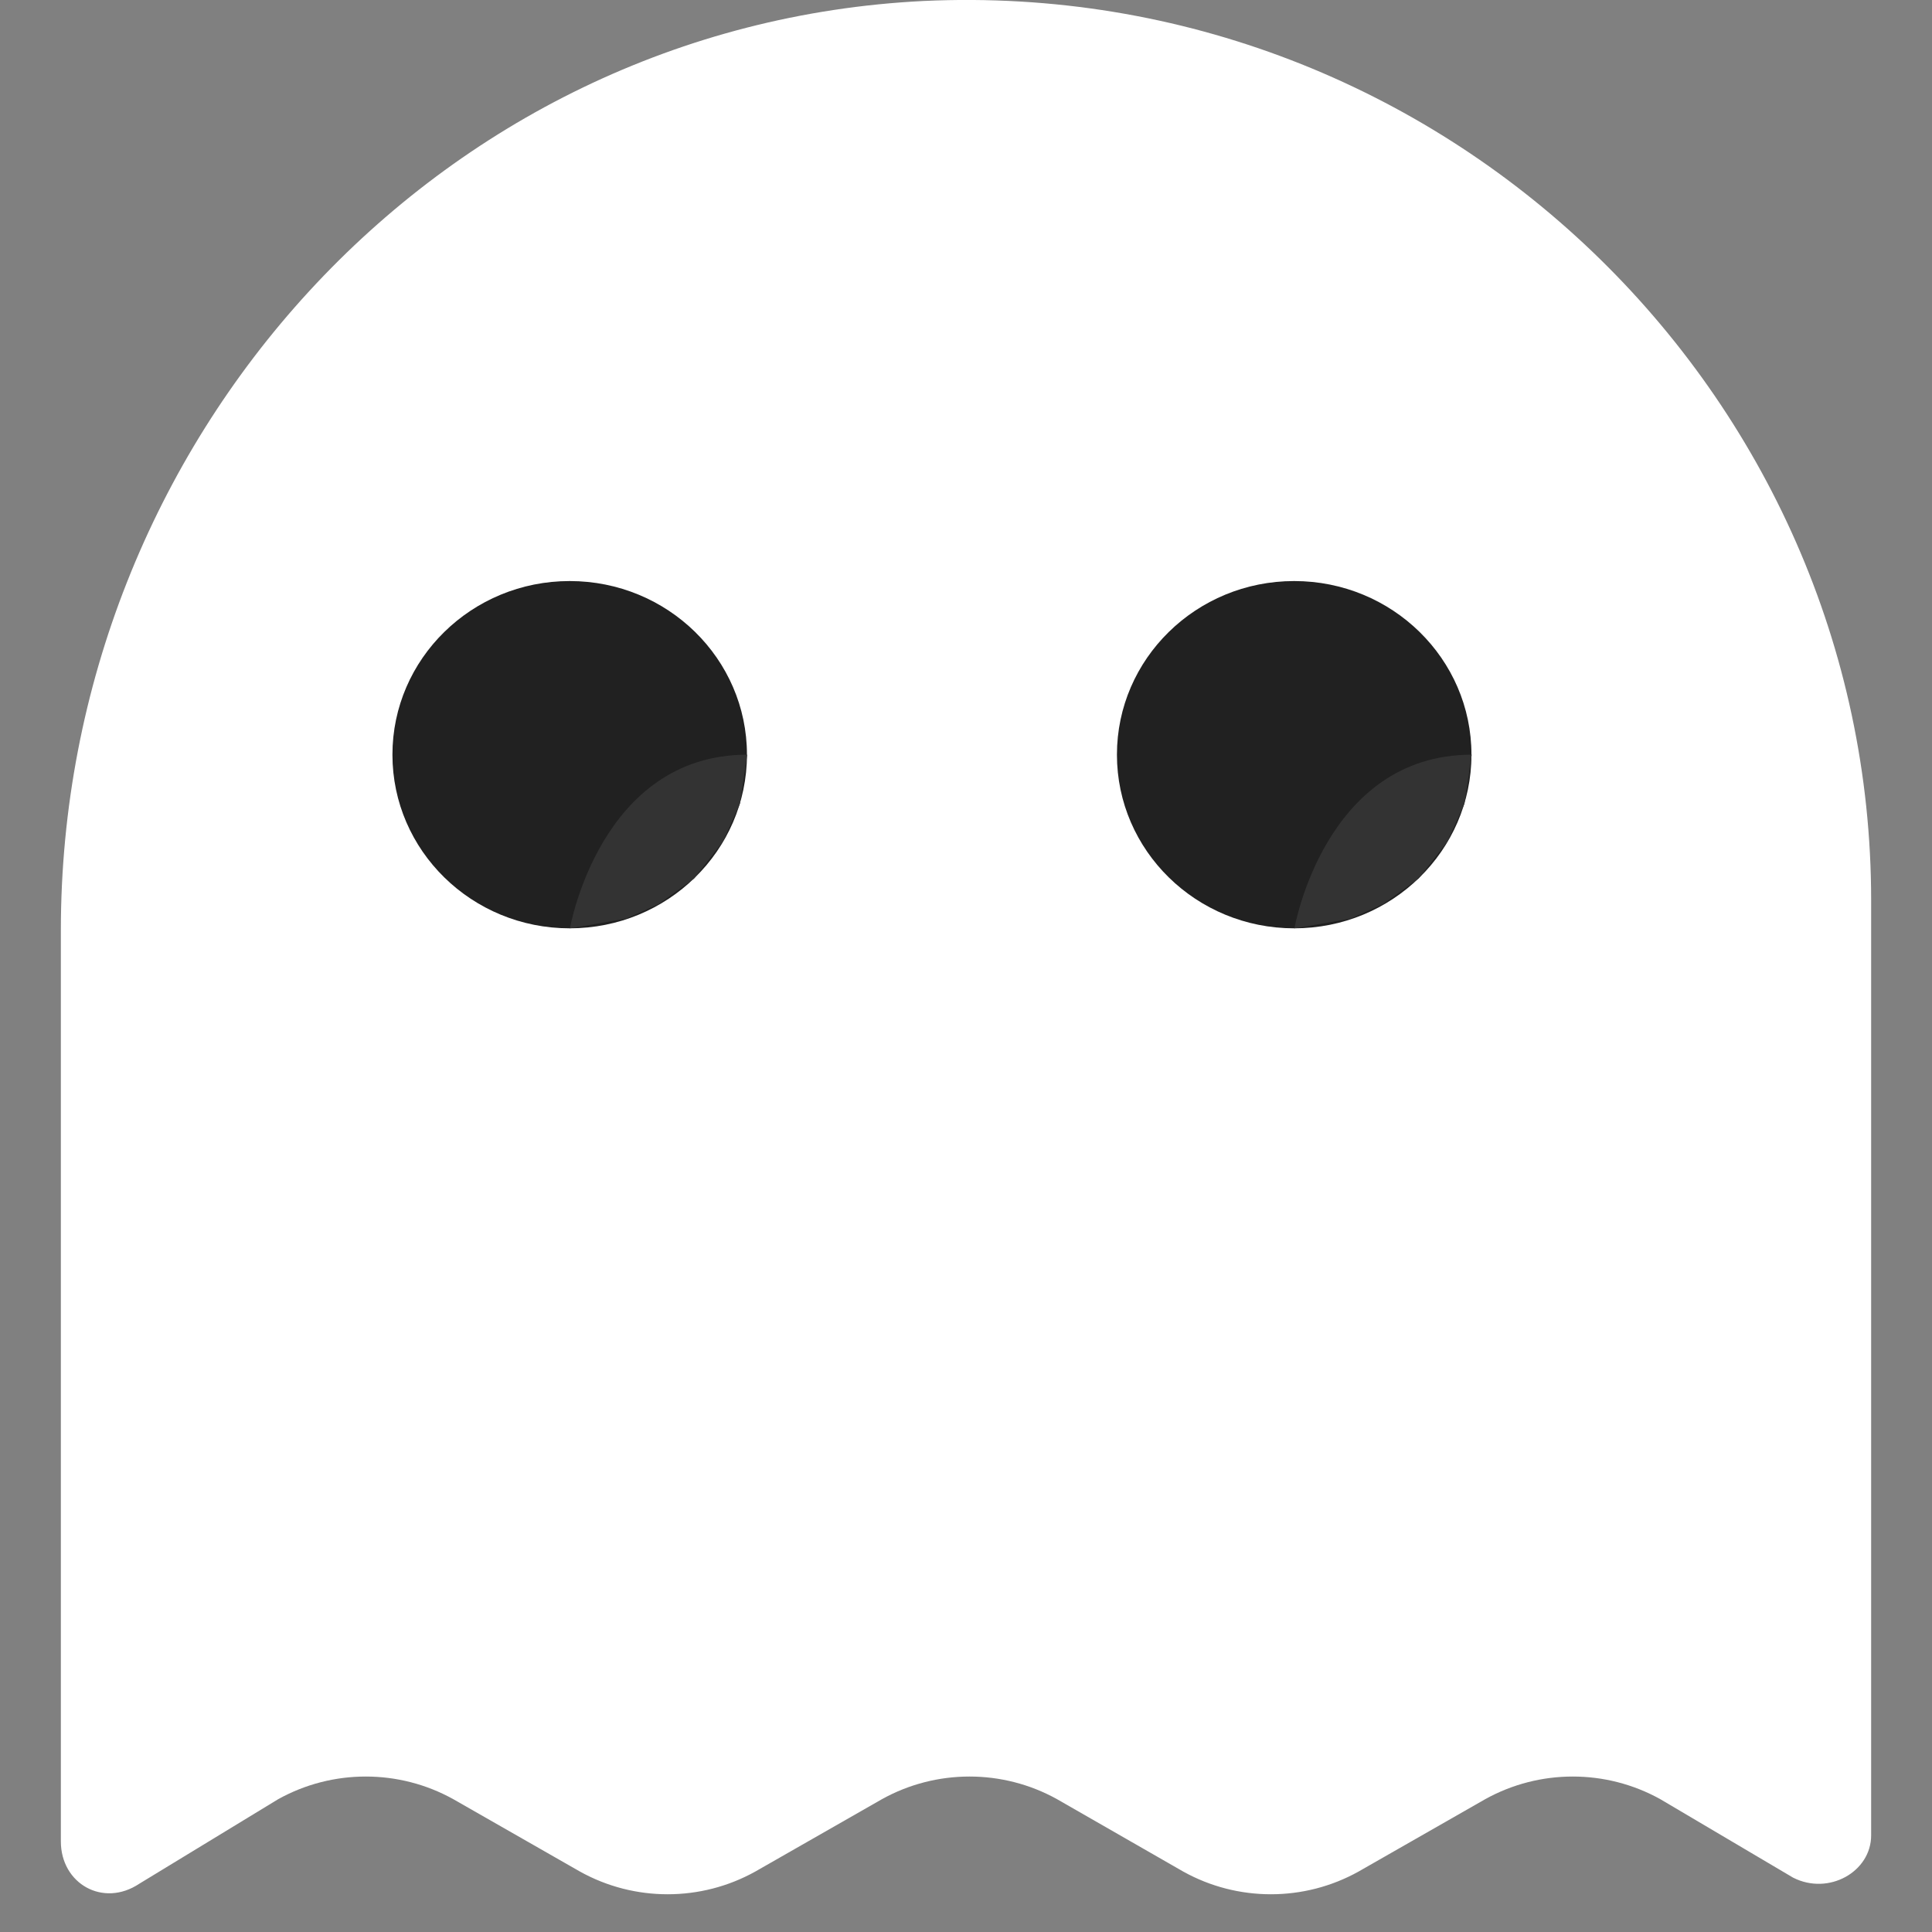 <?xml version="1.0" encoding="utf-8"?>
<!-- Generator: Adobe Illustrator 17.0.0, SVG Export Plug-In . SVG Version: 6.00 Build 0)  -->
<!DOCTYPE svg PUBLIC "-//W3C//DTD SVG 1.1//EN" "http://www.w3.org/Graphics/SVG/1.1/DTD/svg11.dtd">
<svg version="1.1" id="Layer_1" xmlns="http://www.w3.org/2000/svg" xmlns:xlink="http://www.w3.org/1999/xlink" x="0px" y="0px"
	 width="8px" height="8px" viewBox="0 0 8 8" enable-background="new 0 0 8 8" xml:space="preserve">
<rect x="0" y="0" width="8" height="8" fill="#808080" stroke="none"/>
<g>
	<path fill="#FFFFFF" d="M3.825,0.004c-2.024,0.1-3.573,1.824-3.573,3.848v1.899l0,0c0,0.45,0,1.374,0,1.874
		C0.252,7.8,0.427,7.9,0.577,7.8l0.575-0.35c0.225-0.125,0.5-0.125,0.725,0l0.525,0.3c0.225,0.125,0.5,0.125,0.725,0l0.525-0.3
		c0.225-0.125,0.5-0.125,0.725,0L4.9,7.75c0.225,0.125,0.5,0.125,0.725,0l0.525-0.3c0.225-0.125,0.5-0.125,0.725,0l0.55,0.325
		C7.573,7.85,7.748,7.75,7.748,7.6c0-0.525,0-1.449,0-1.874l0,0V3.727C7.748,1.628,5.974-0.096,3.825,0.004z"/>
	<g>
		<g>
			<g>
			</g>
		</g>
	</g>
</g>
<ellipse fill="#212121" cx="2.359" cy="3.125" rx="0.734" ry="0.719"/>
<ellipse fill="#212121" cx="5.359" cy="3.125" rx="0.734" ry="0.719"/>
<path fill="#333333" d="M3.094,3.125c-0.609,0-0.734,0.719-0.734,0.719l0.232-0.04l0.136-0.061l0.146-0.105l0.12-0.154l0.07-0.156"
	/>
<path fill="#333333" d="M6.094,3.125c-0.609,0-0.734,0.719-0.734,0.719l0.232-0.04l0.136-0.061l0.146-0.105l0.12-0.154l0.07-0.156"
	/>
</svg>
